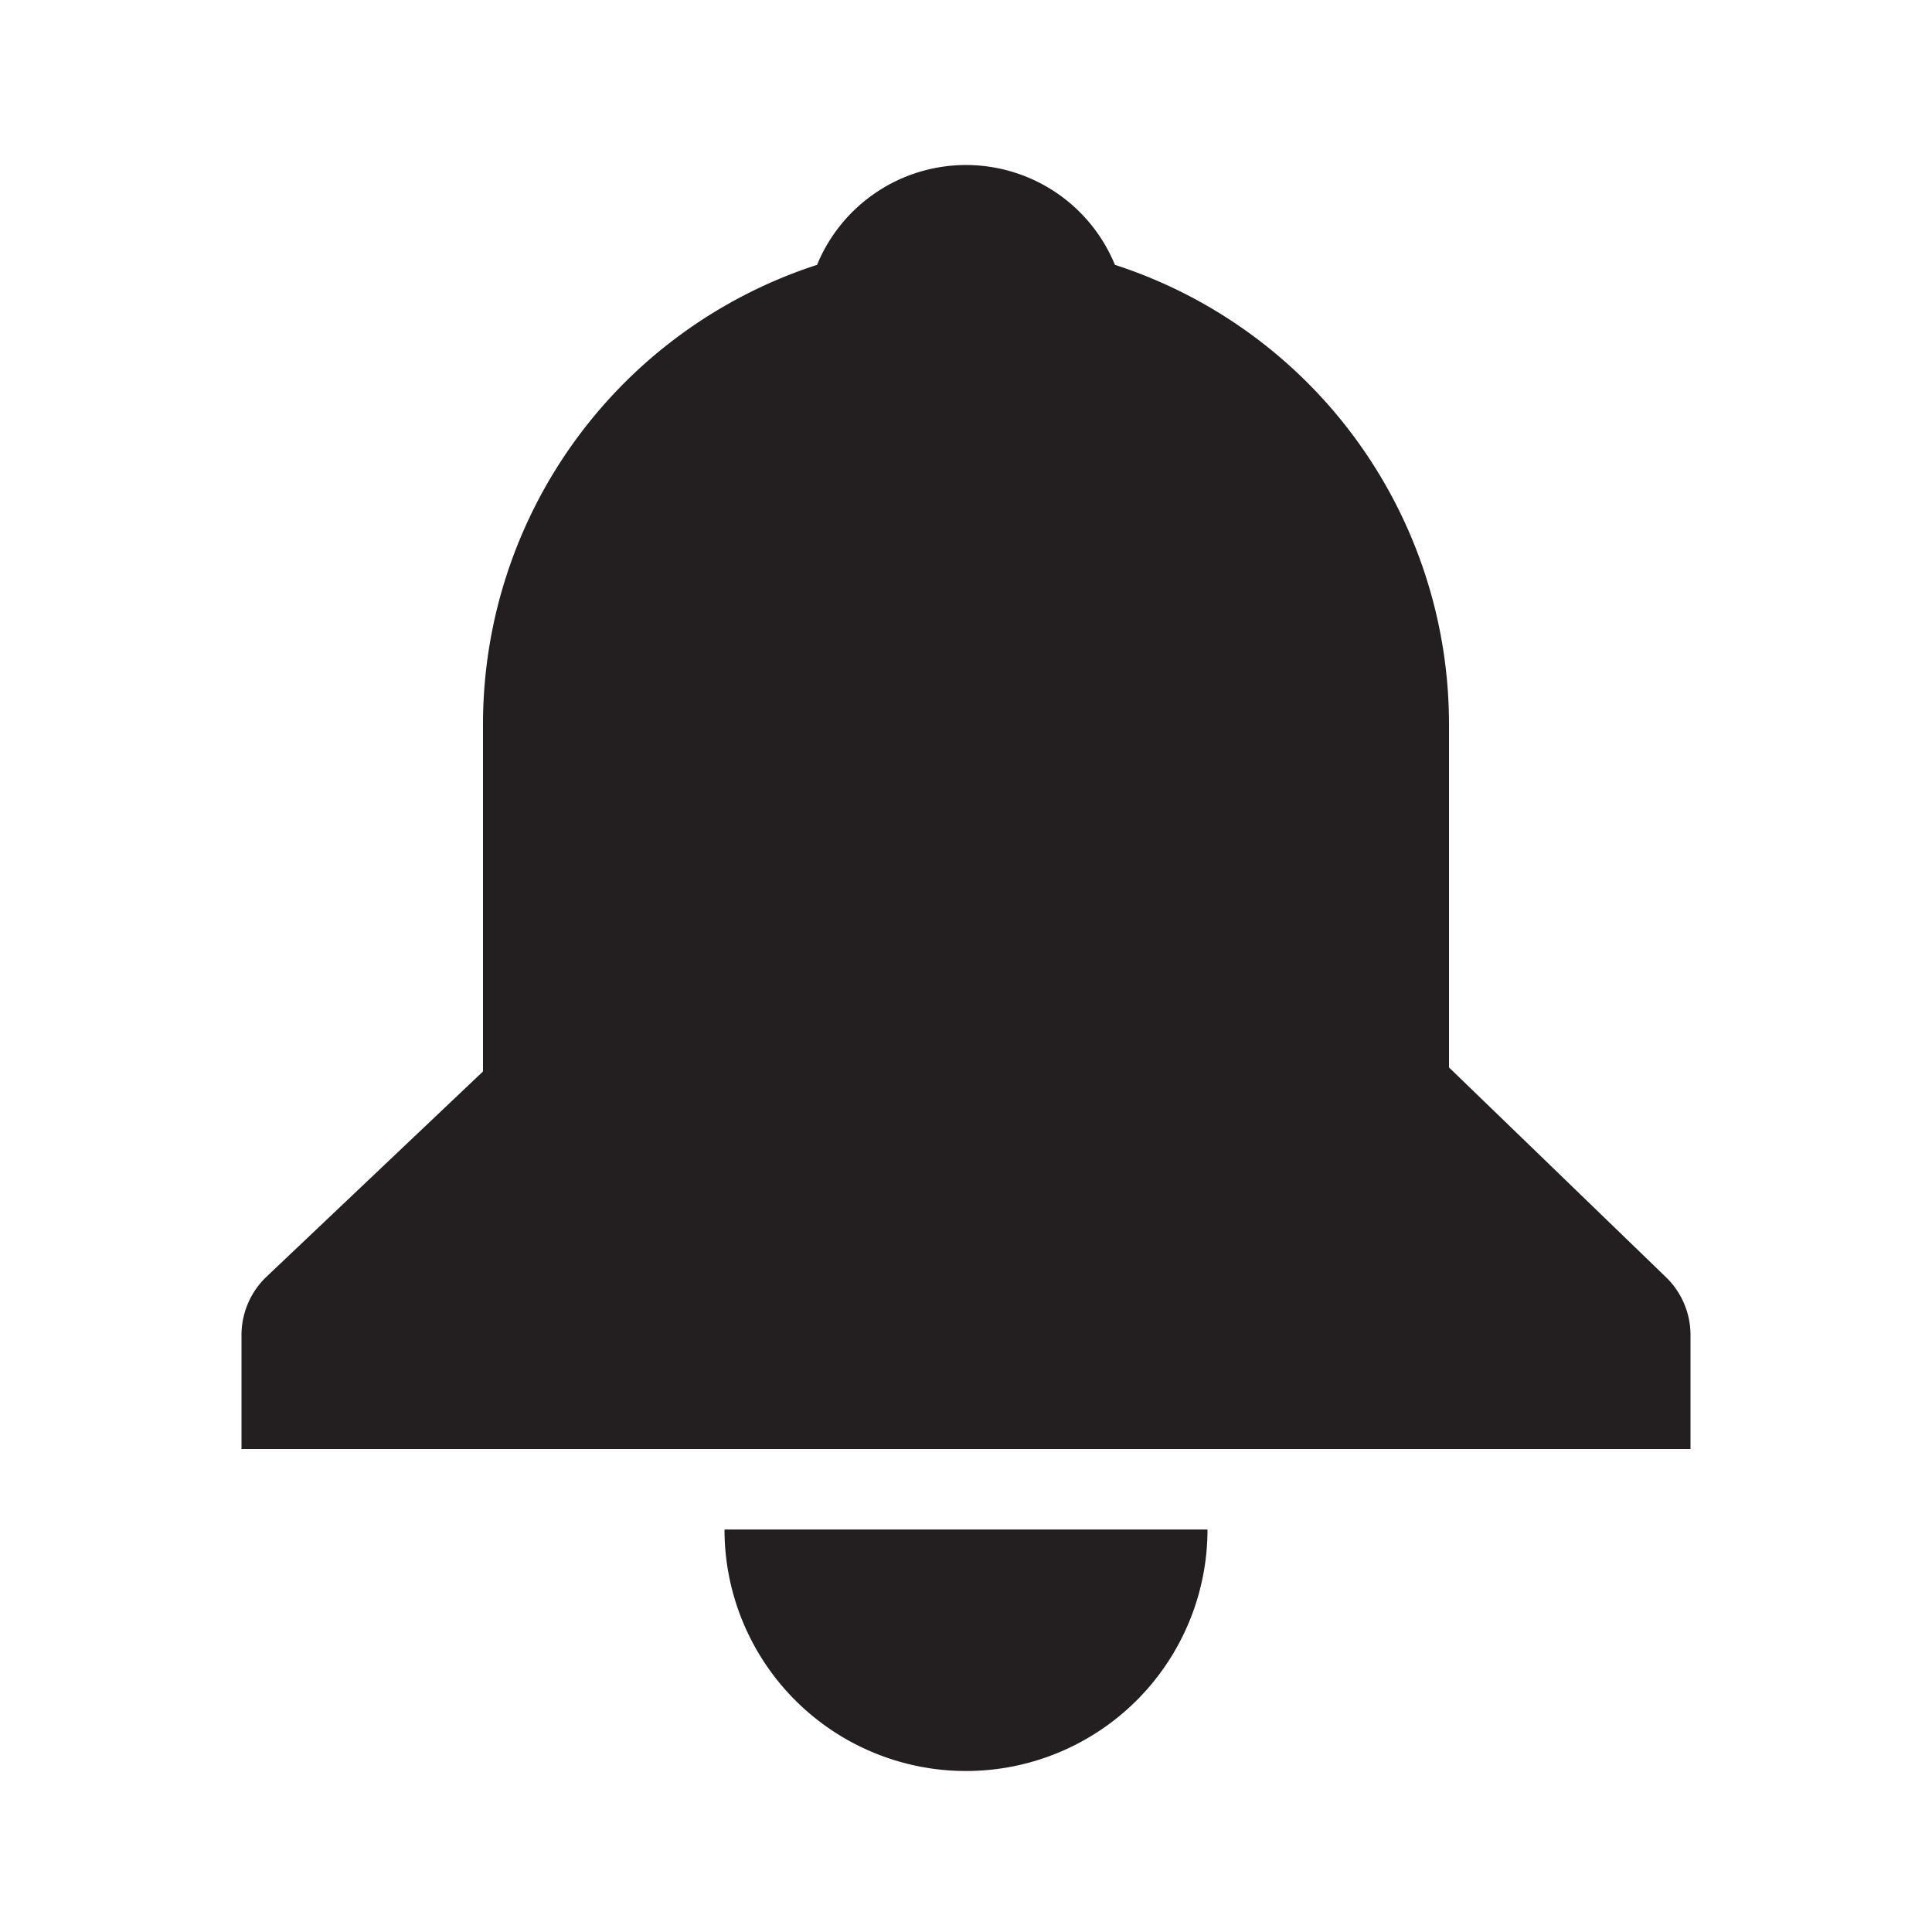 <svg xmlns="http://www.w3.org/2000/svg" width="24" height="24" viewBox="0 0 24 24"><defs><style>.cls-1{fill:#231f20;}</style></defs><title>alert</title><g id="alert"><path class="cls-1" d="M18,13.26V9a6,6,0,0,0-4.15-5.71,2,2,0,0,0-3.7,0A6,6,0,0,0,6,9v4.31L3.3,15.87a1,1,0,0,0-.3.72V18H21V16.59a1,1,0,0,0-.3-.72Z"/><path class="cls-1" d="M12,22a3,3,0,0,0,3-3H9A3,3,0,0,0,12,22Z"/></g></svg>